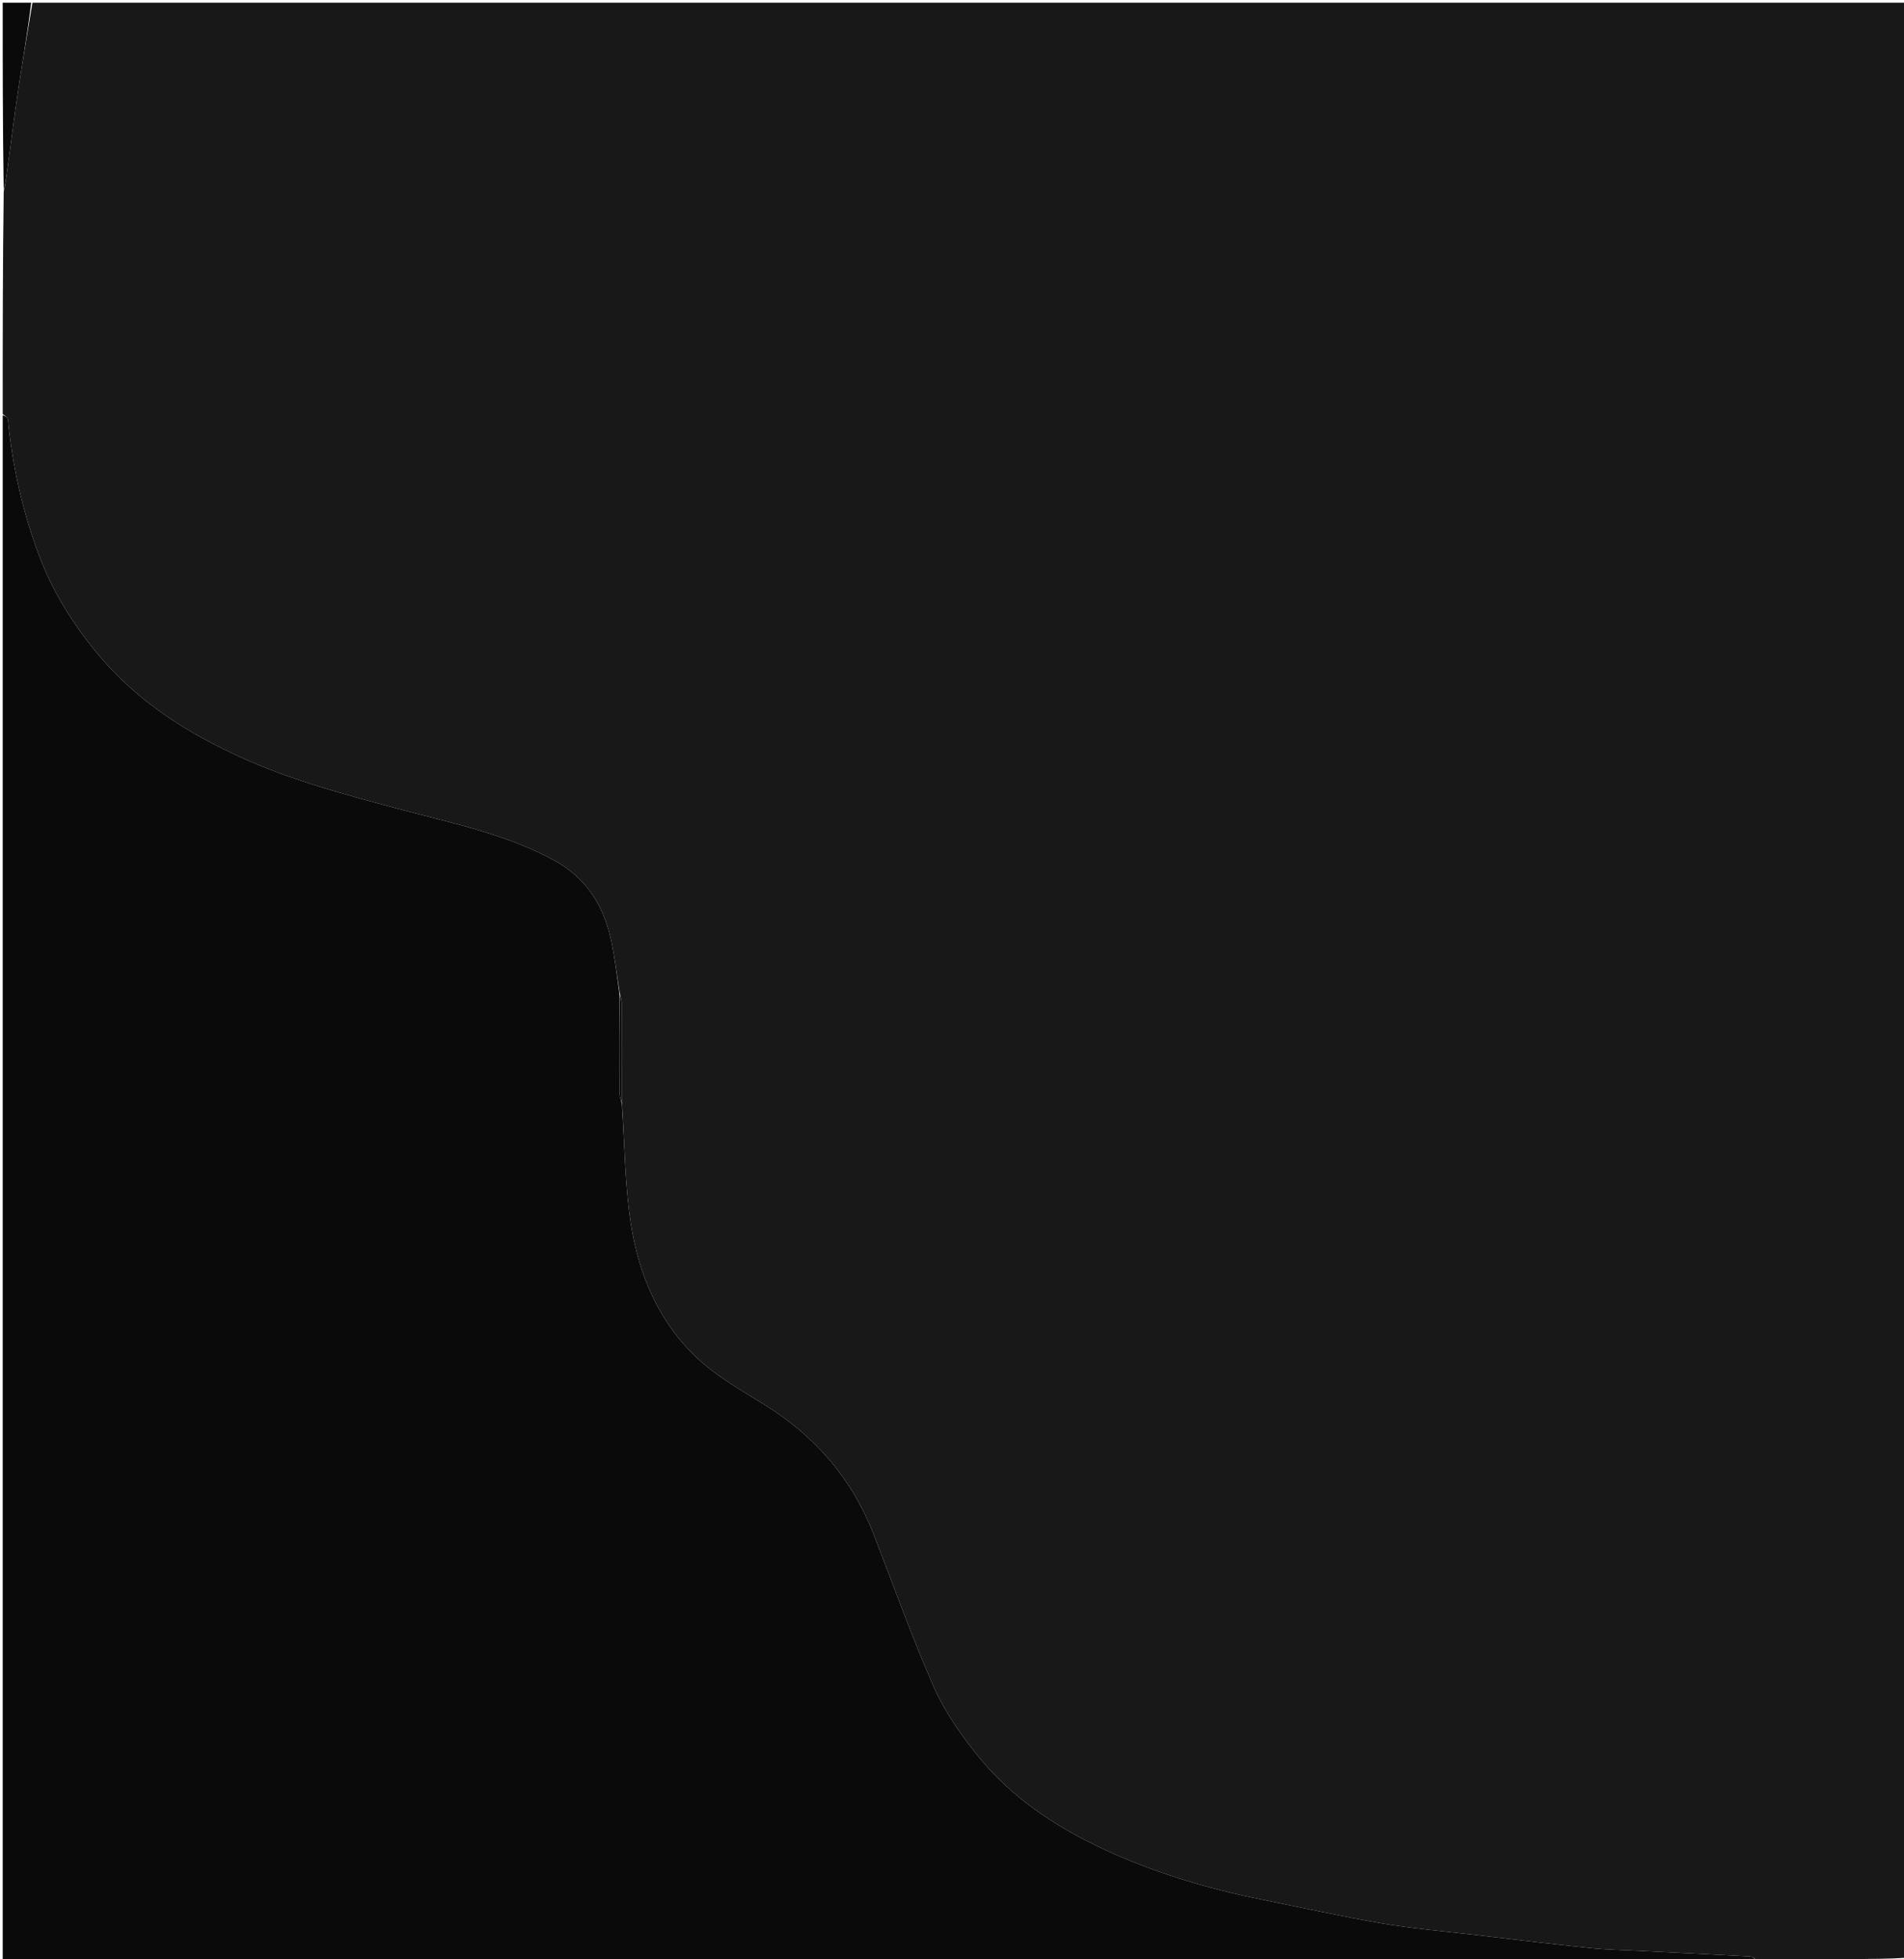 <svg xmlns="http://www.w3.org/2000/svg" xmlns:xlink="http://www.w3.org/1999/xlink" version="1.1" id="Layer_1" x="0px" y="0px" width="100%" viewBox="0 0 704 724" enable-background="new 0 0 704 724" xml:space="preserve">
<path fill="#191818" opacity="1" stroke="none" d=" M1,153   C1,125.644 1,98.288 1.371,70.78   C2.176,67.124 2.576,63.616 3.049,60.117   C4.354,50.455 5.58,40.78 7.043,31.142   C8.57,21.076 10.338,11.046 12,1   C242.93,1 473.859,1 705,1   C705,241.689 705,482.379 704.531,723.534   C698.256,723.999 692.446,723.886 686.644,724.042   C683.423,724.129 680.214,724.666 677,725   C667.977,725 658.955,725 649.778,724.623   C648.776,723.831 647.946,723.097 647.078,723.05   C633.411,722.31 619.739,721.669 606.069,720.981   C599.982,720.675 593.872,720.565 587.817,719.932   C573.372,718.422 558.952,716.675 544.526,714.983   C533.356,713.672 522.119,712.736 511.046,710.845   C496.08,708.288 481.24,704.989 466.35,701.986   C446.281,697.938 426.716,692.086 408.175,683.458   C390.103,675.048 373.541,664.074 361.02,648.255   C354.961,640.599 349.157,632.336 345.258,623.46   C337.14,604.978 330.355,585.91 323.044,567.075   C315.055,546.491 301.399,530.765 282.683,519.148   C274.197,513.881 265.273,508.869 258.031,502.144   C243.703,488.839 236.201,471.286 233.264,452.312   C231.011,437.755 230.971,422.855 229.964,407.632   C229.987,395.363 230.025,383.569 229.963,371.775   C229.954,370.185 229.444,368.597 229.083,366.591   C228.005,359.954 227.29,353.674 225.956,347.528   C223.163,334.66 216.833,324.392 204.74,317.873   C186.804,308.204 167.078,304.21 147.726,299.042   C128.031,293.782 108.326,288.577 89.687,280.168   C69.408,271.019 50.929,259.378 36.402,242.012   C26.767,230.493 19.065,218.058 13.922,203.914   C8.147,188.029 4.474,171.741 2.932,154.931   C2.868,154.234 1.67,153.641 1,153  z"/>
<path fill="#0a0a0b" opacity="1" stroke="none" d=" M1,153.469   C1.67,153.641 2.868,154.234 2.932,154.931   C4.474,171.741 8.147,188.029 13.922,203.914   C19.065,218.058 26.767,230.493 36.402,242.012   C50.929,259.378 69.408,271.019 89.687,280.168   C108.326,288.577 128.031,293.782 147.726,299.042   C167.078,304.21 186.804,308.204 204.74,317.873   C216.833,324.392 223.163,334.66 225.956,347.528   C227.29,353.674 228.005,359.954 229.006,367.054   C229.008,379.825 228.972,391.716 229.044,403.607   C229.053,405.109 229.632,406.607 229.947,408.107   C230.971,422.855 231.011,437.755 233.264,452.312   C236.201,471.286 243.703,488.839 258.031,502.144   C265.273,508.869 274.197,513.881 282.683,519.148   C301.399,530.765 315.055,546.491 323.044,567.075   C330.355,585.91 337.14,604.978 345.258,623.46   C349.157,632.336 354.961,640.599 361.02,648.255   C373.541,664.074 390.103,675.048 408.175,683.458   C426.716,692.086 446.281,697.938 466.35,701.986   C481.24,704.989 496.08,708.288 511.046,710.845   C522.119,712.736 533.356,713.672 544.526,714.983   C558.952,716.675 573.372,718.422 587.817,719.932   C593.872,720.565 599.982,720.675 606.069,720.981   C619.739,721.669 633.411,722.31 647.078,723.05   C647.946,723.097 648.776,723.831 649.312,724.623   C433.077,725 217.155,725 1,725   C1,534.646 1,344.292 1,153.469  z"/>
<path fill="#0a0a0b" opacity="1" stroke="none" d=" M11.517,1   C10.338,11.046 8.57,21.076 7.043,31.142   C5.58,40.78 4.354,50.455 3.049,60.117   C2.576,63.616 2.176,67.124 1.371,70.314   C1,47 1,24 1,1   C4.407,1 7.72,1 11.517,1  z"/>
<path fill="#0a0a0b" opacity="1" stroke="none" d=" M677.469,725   C680.214,724.666 683.423,724.129 686.644,724.042   C692.446,723.886 698.256,723.999 704.531,724   C704.349,724.333 703.7,724.952 703.046,724.957   C694.677,725.022 686.307,725 677.469,725  z"/>
<path fill="#0a0a0b" opacity="1" stroke="none" d=" M229.964,407.632   C229.632,406.607 229.053,405.109 229.044,403.607   C228.972,391.716 229.008,379.825 229.089,367.471   C229.444,368.597 229.954,370.185 229.963,371.775   C230.025,383.569 229.987,395.363 229.964,407.632  z"/>
</svg>